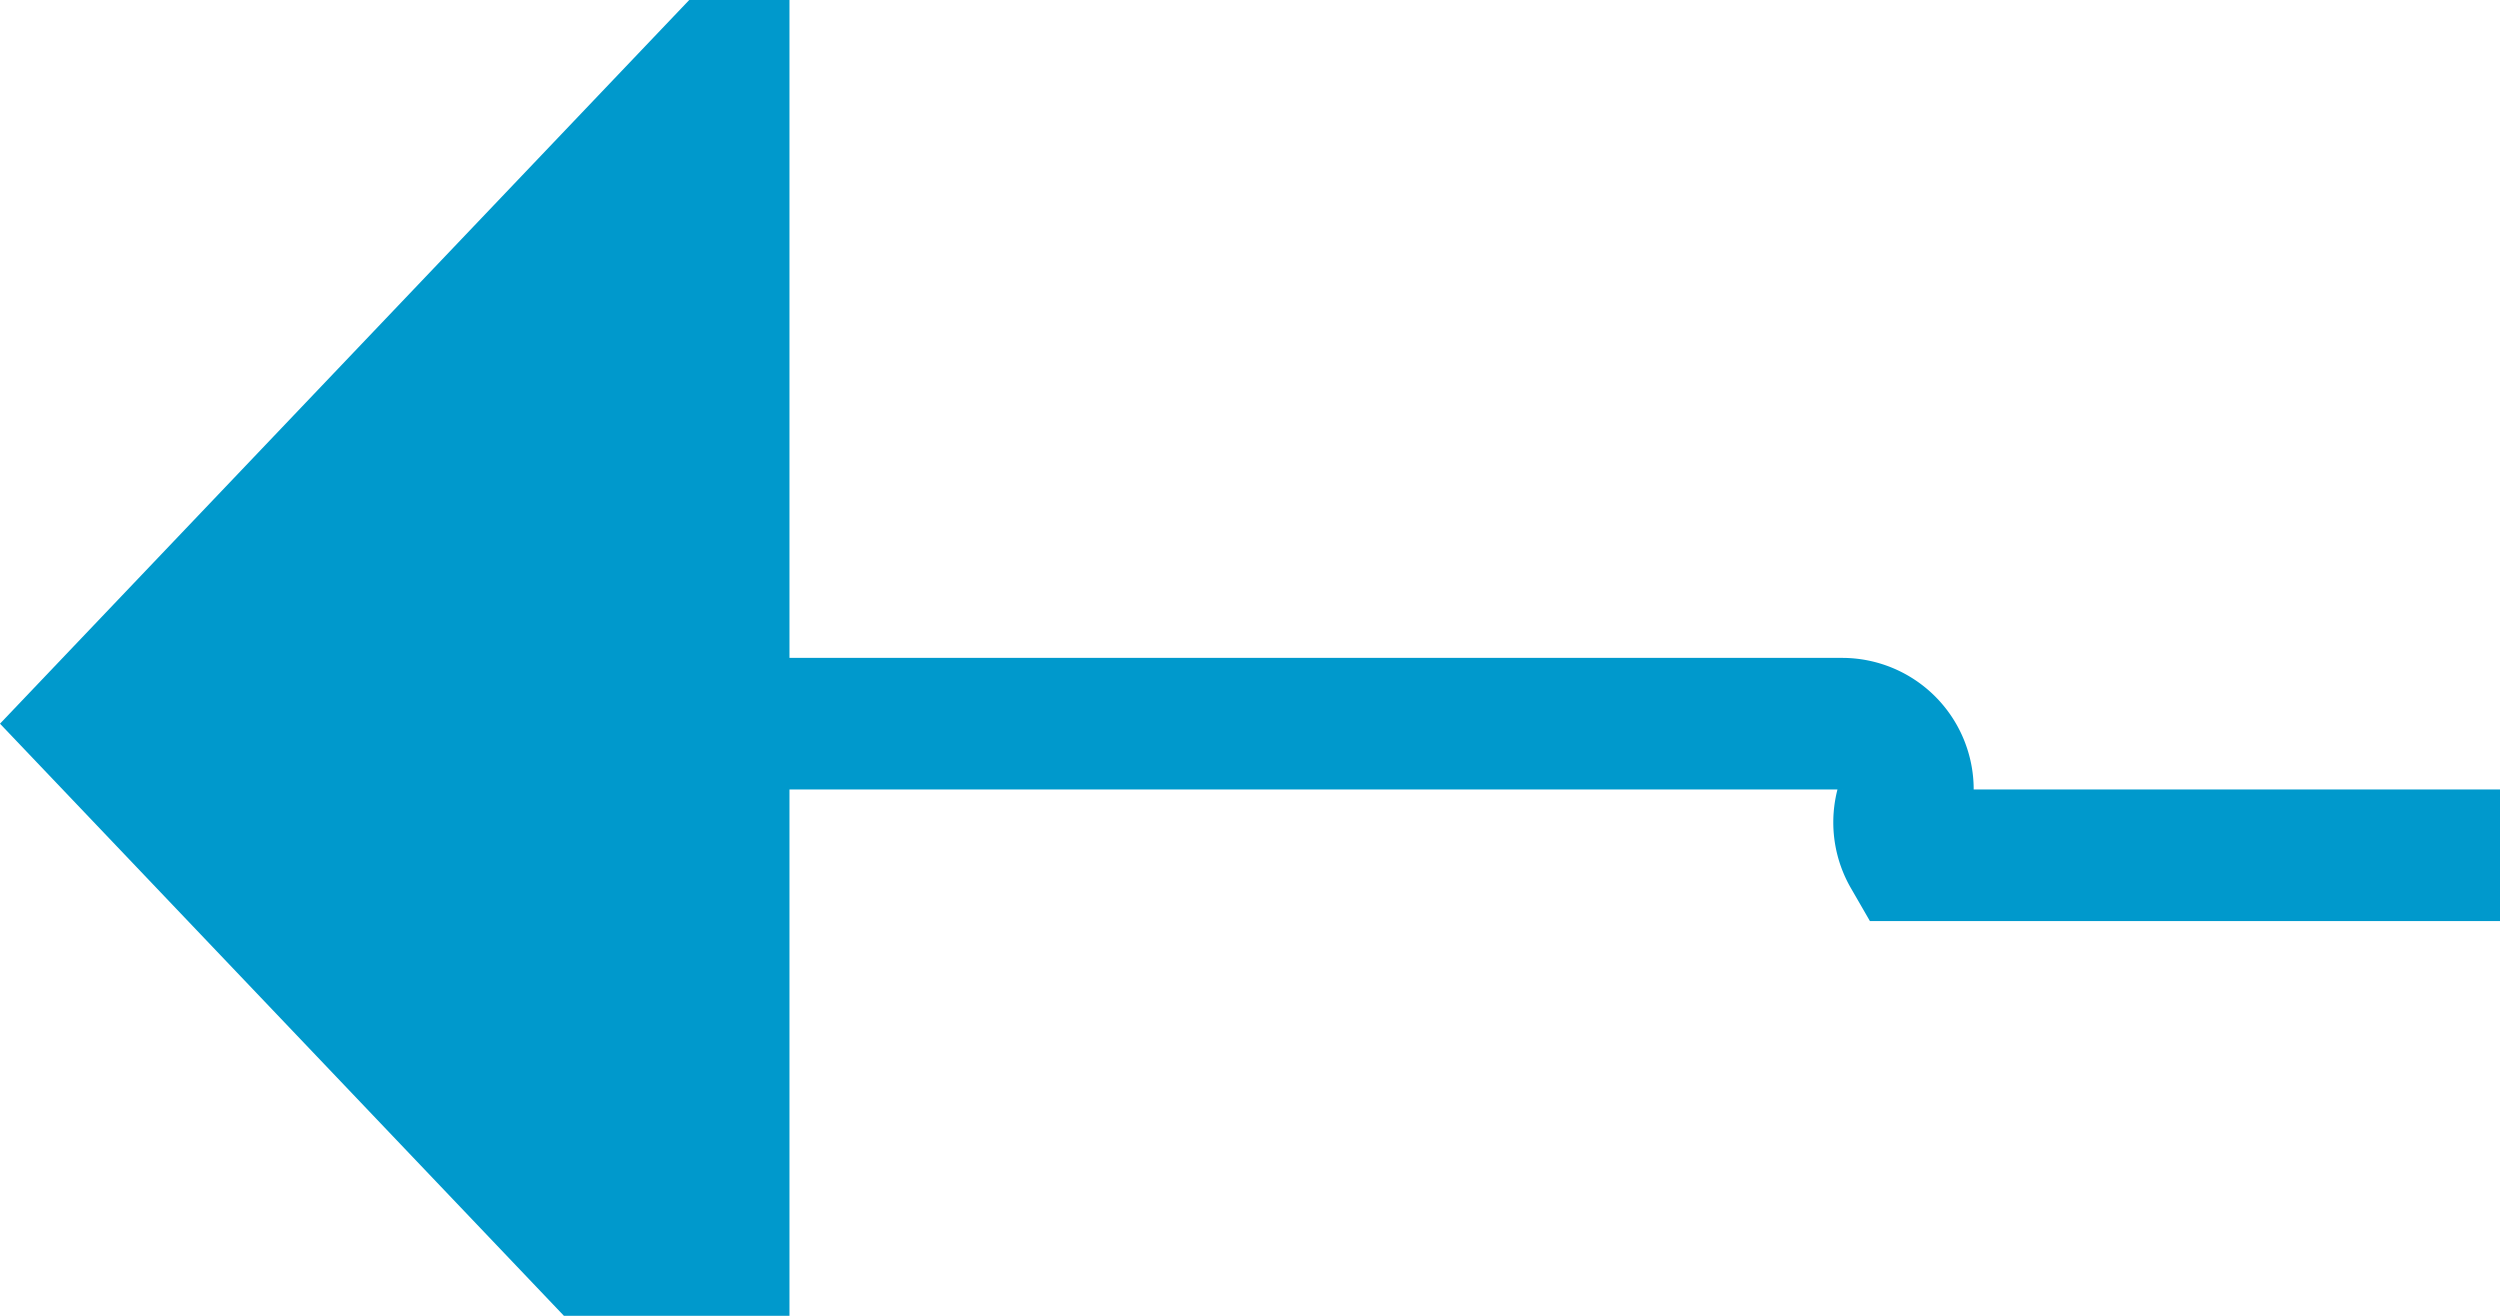 ﻿<?xml version="1.0" encoding="utf-8"?>
<svg version="1.1" xmlns:xlink="http://www.w3.org/1999/xlink" width="19px" height="10px" preserveAspectRatio="xMinYMid meet" viewBox="486 980  19 8" xmlns="http://www.w3.org/2000/svg">
  <path d="M 916 985.5  L 593 985.5  A 3 3 0 0 0 590 982.5 A 3 3 0 0 0 587 985.5 L 500.5 985.5  A 0.5 0.5 0 0 1 500.5 985 A 0.5 0.5 0 0 0 500 984.5 L 491 984.5  " stroke-width="1" stroke="#0099cc" fill="none" />
  <path d="M 492 978.2  L 486 984.5  L 492 990.8  L 492 978.2  Z " fill-rule="nonzero" fill="#0099cc" stroke="none" />
</svg>